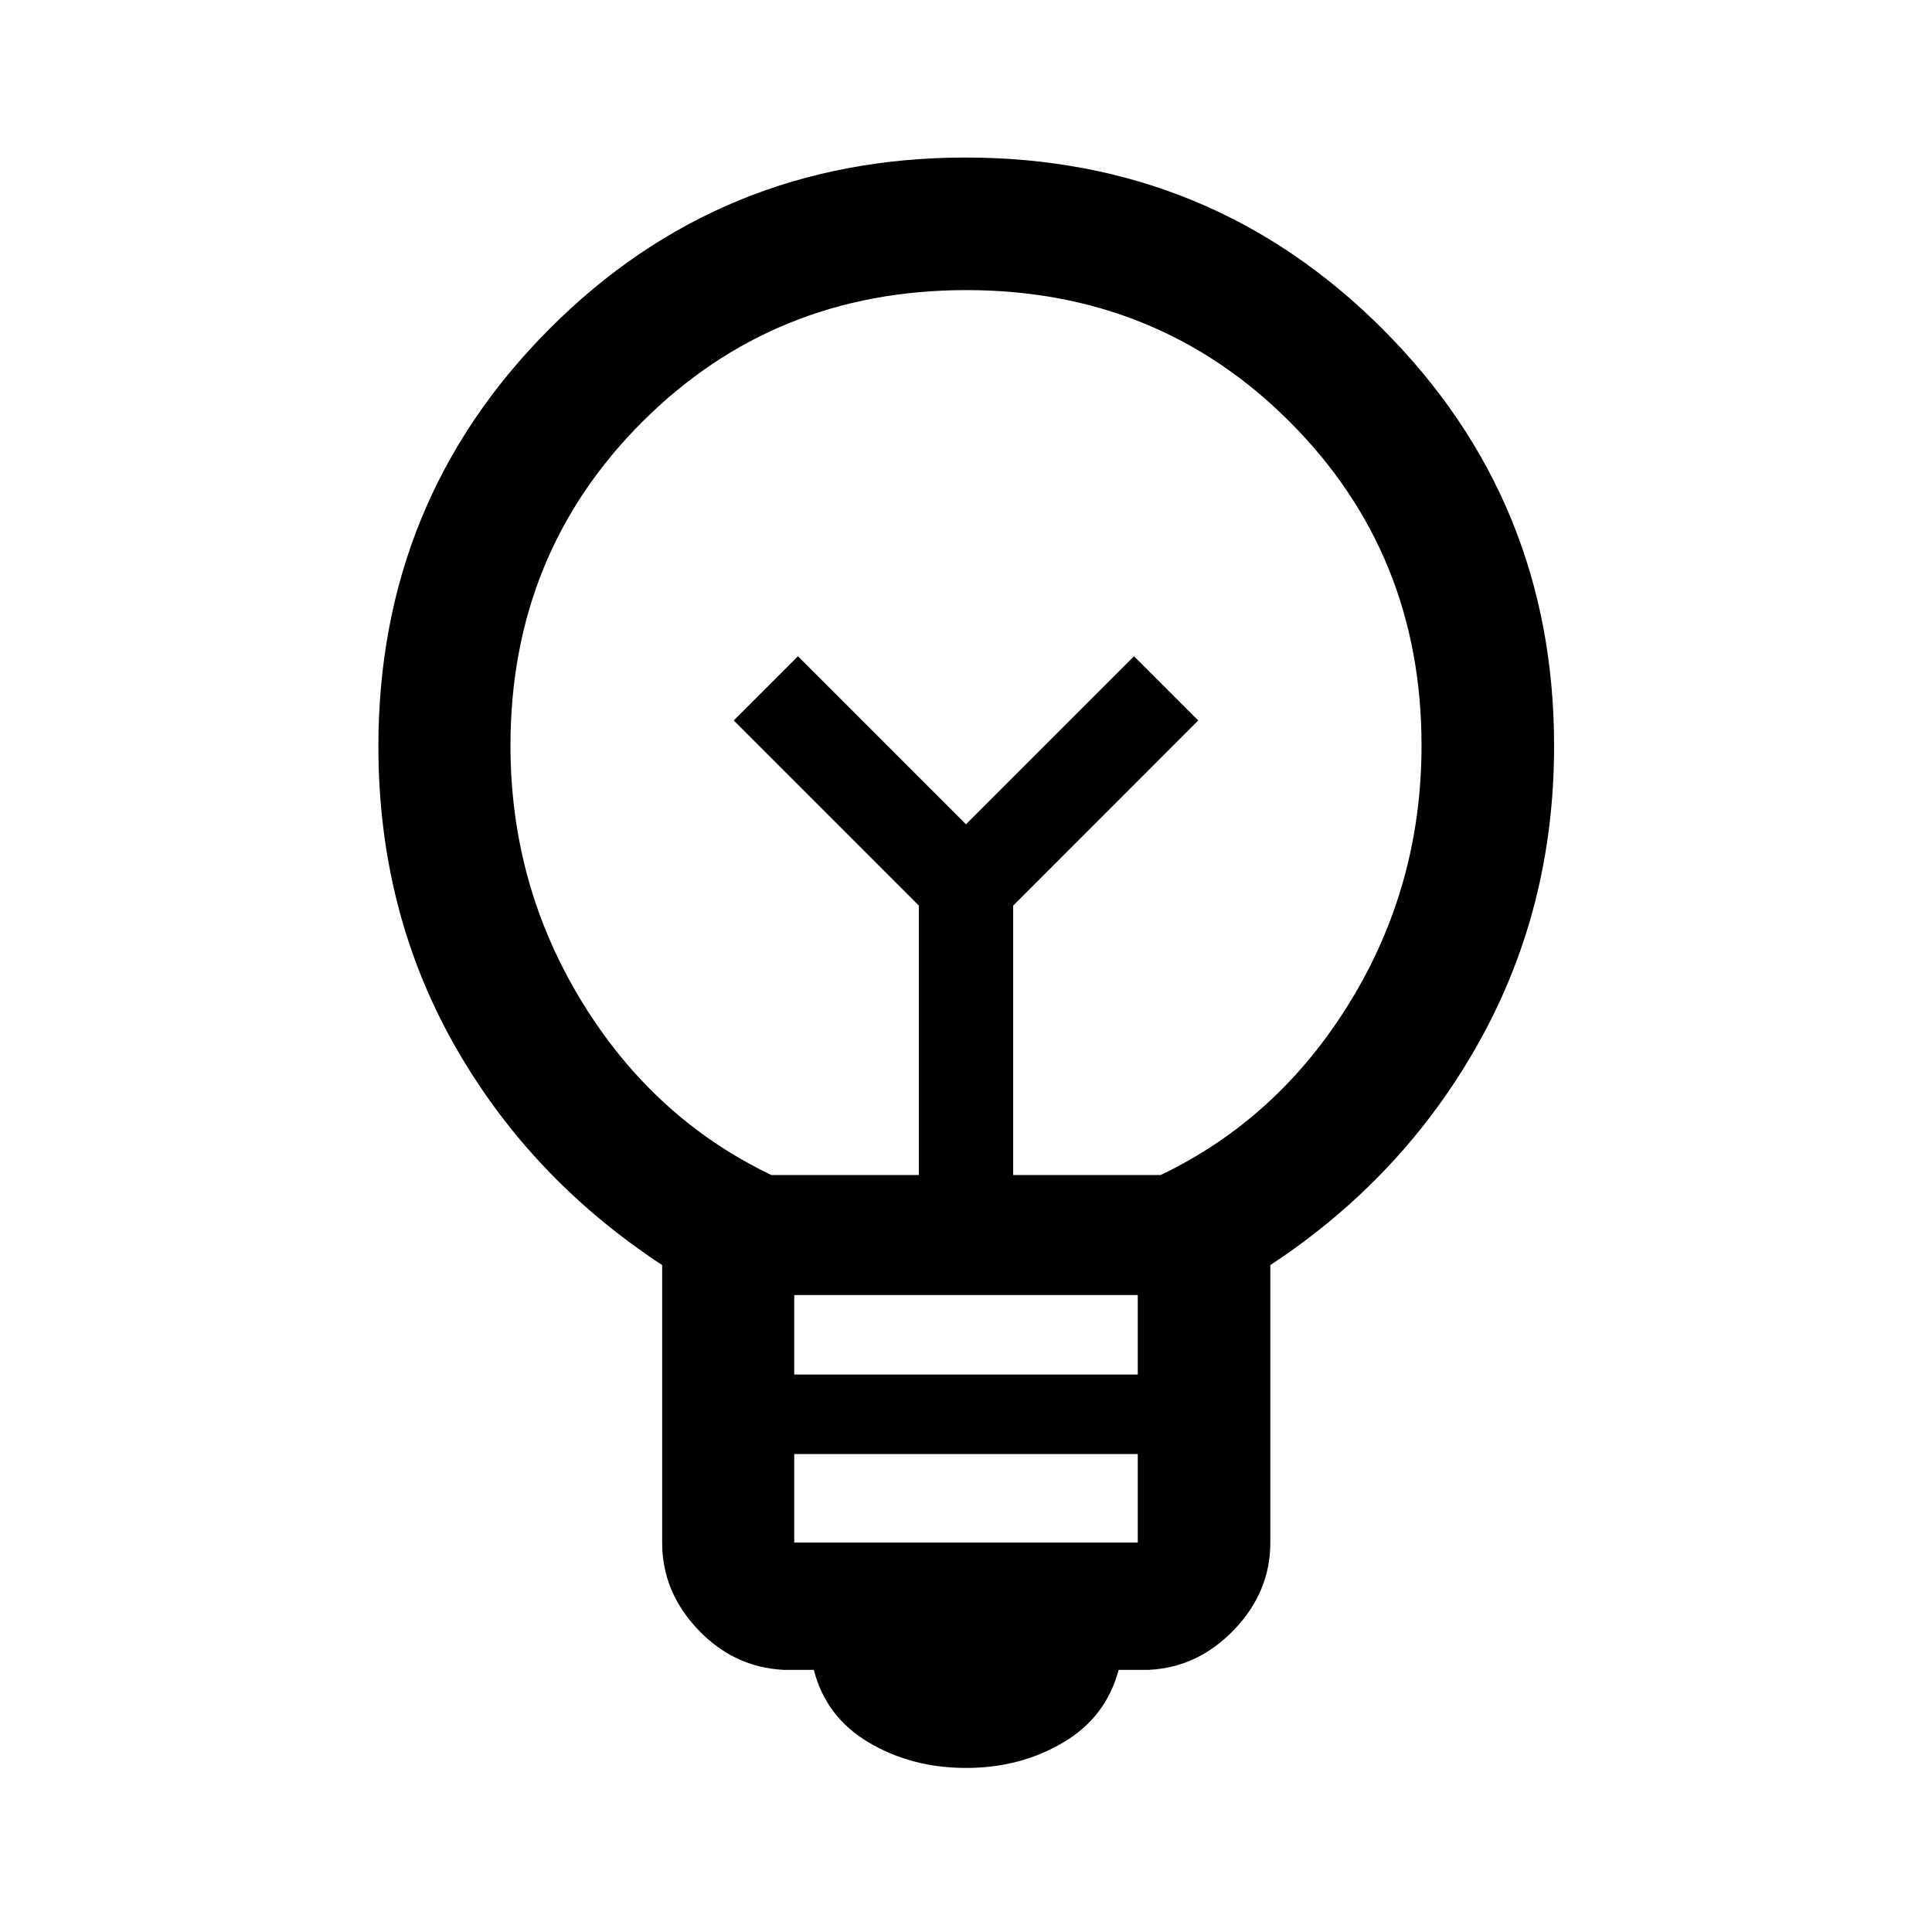 <svg xmlns="http://www.w3.org/2000/svg" height="48" viewBox="0 -960 960 960" width="48"><path d="M480.09-81.52q-27.07 0-48.39-12.63-21.33-12.63-27.31-36.11h-15q-24.64-1.2-42.5-19.95-17.87-18.76-17.87-43.29v-137.89q-66.24-43.54-103.62-110.02-37.38-66.47-37.38-147.69 0-122.21 84.93-207.41 84.92-85.21 206.87-85.21 121.96 0 207.18 85.21 85.22 85.2 85.22 207.19 0 80.53-37.5 147.5t-103.5 110.43v137.89q0 24.53-17.99 43.29-17.98 18.75-42.38 19.95h-15q-6.22 23.48-27.58 36.11-21.36 12.63-48.18 12.63ZM394.65-193.5h170.7v-44h-170.7v44Zm0-83.5h170.7v-39.5h-170.7v39.5Zm-11.39-99.15h73.31v-133.87L364.59-602l31.91-31.91 83.5 83.5 83.5-83.5L595.41-602l-91.98 92.03v133.82h73.31q58.54-28 94.08-85.98 35.53-57.97 35.53-127.48 0-95.18-65.4-160.71t-160.82-65.53q-95.42 0-160.95 65.44-65.53 65.44-65.53 160.93 0 69.28 35.53 127.31 35.54 58.02 94.08 86.02ZM480-550.41Zm0-46.09Z"/></svg>